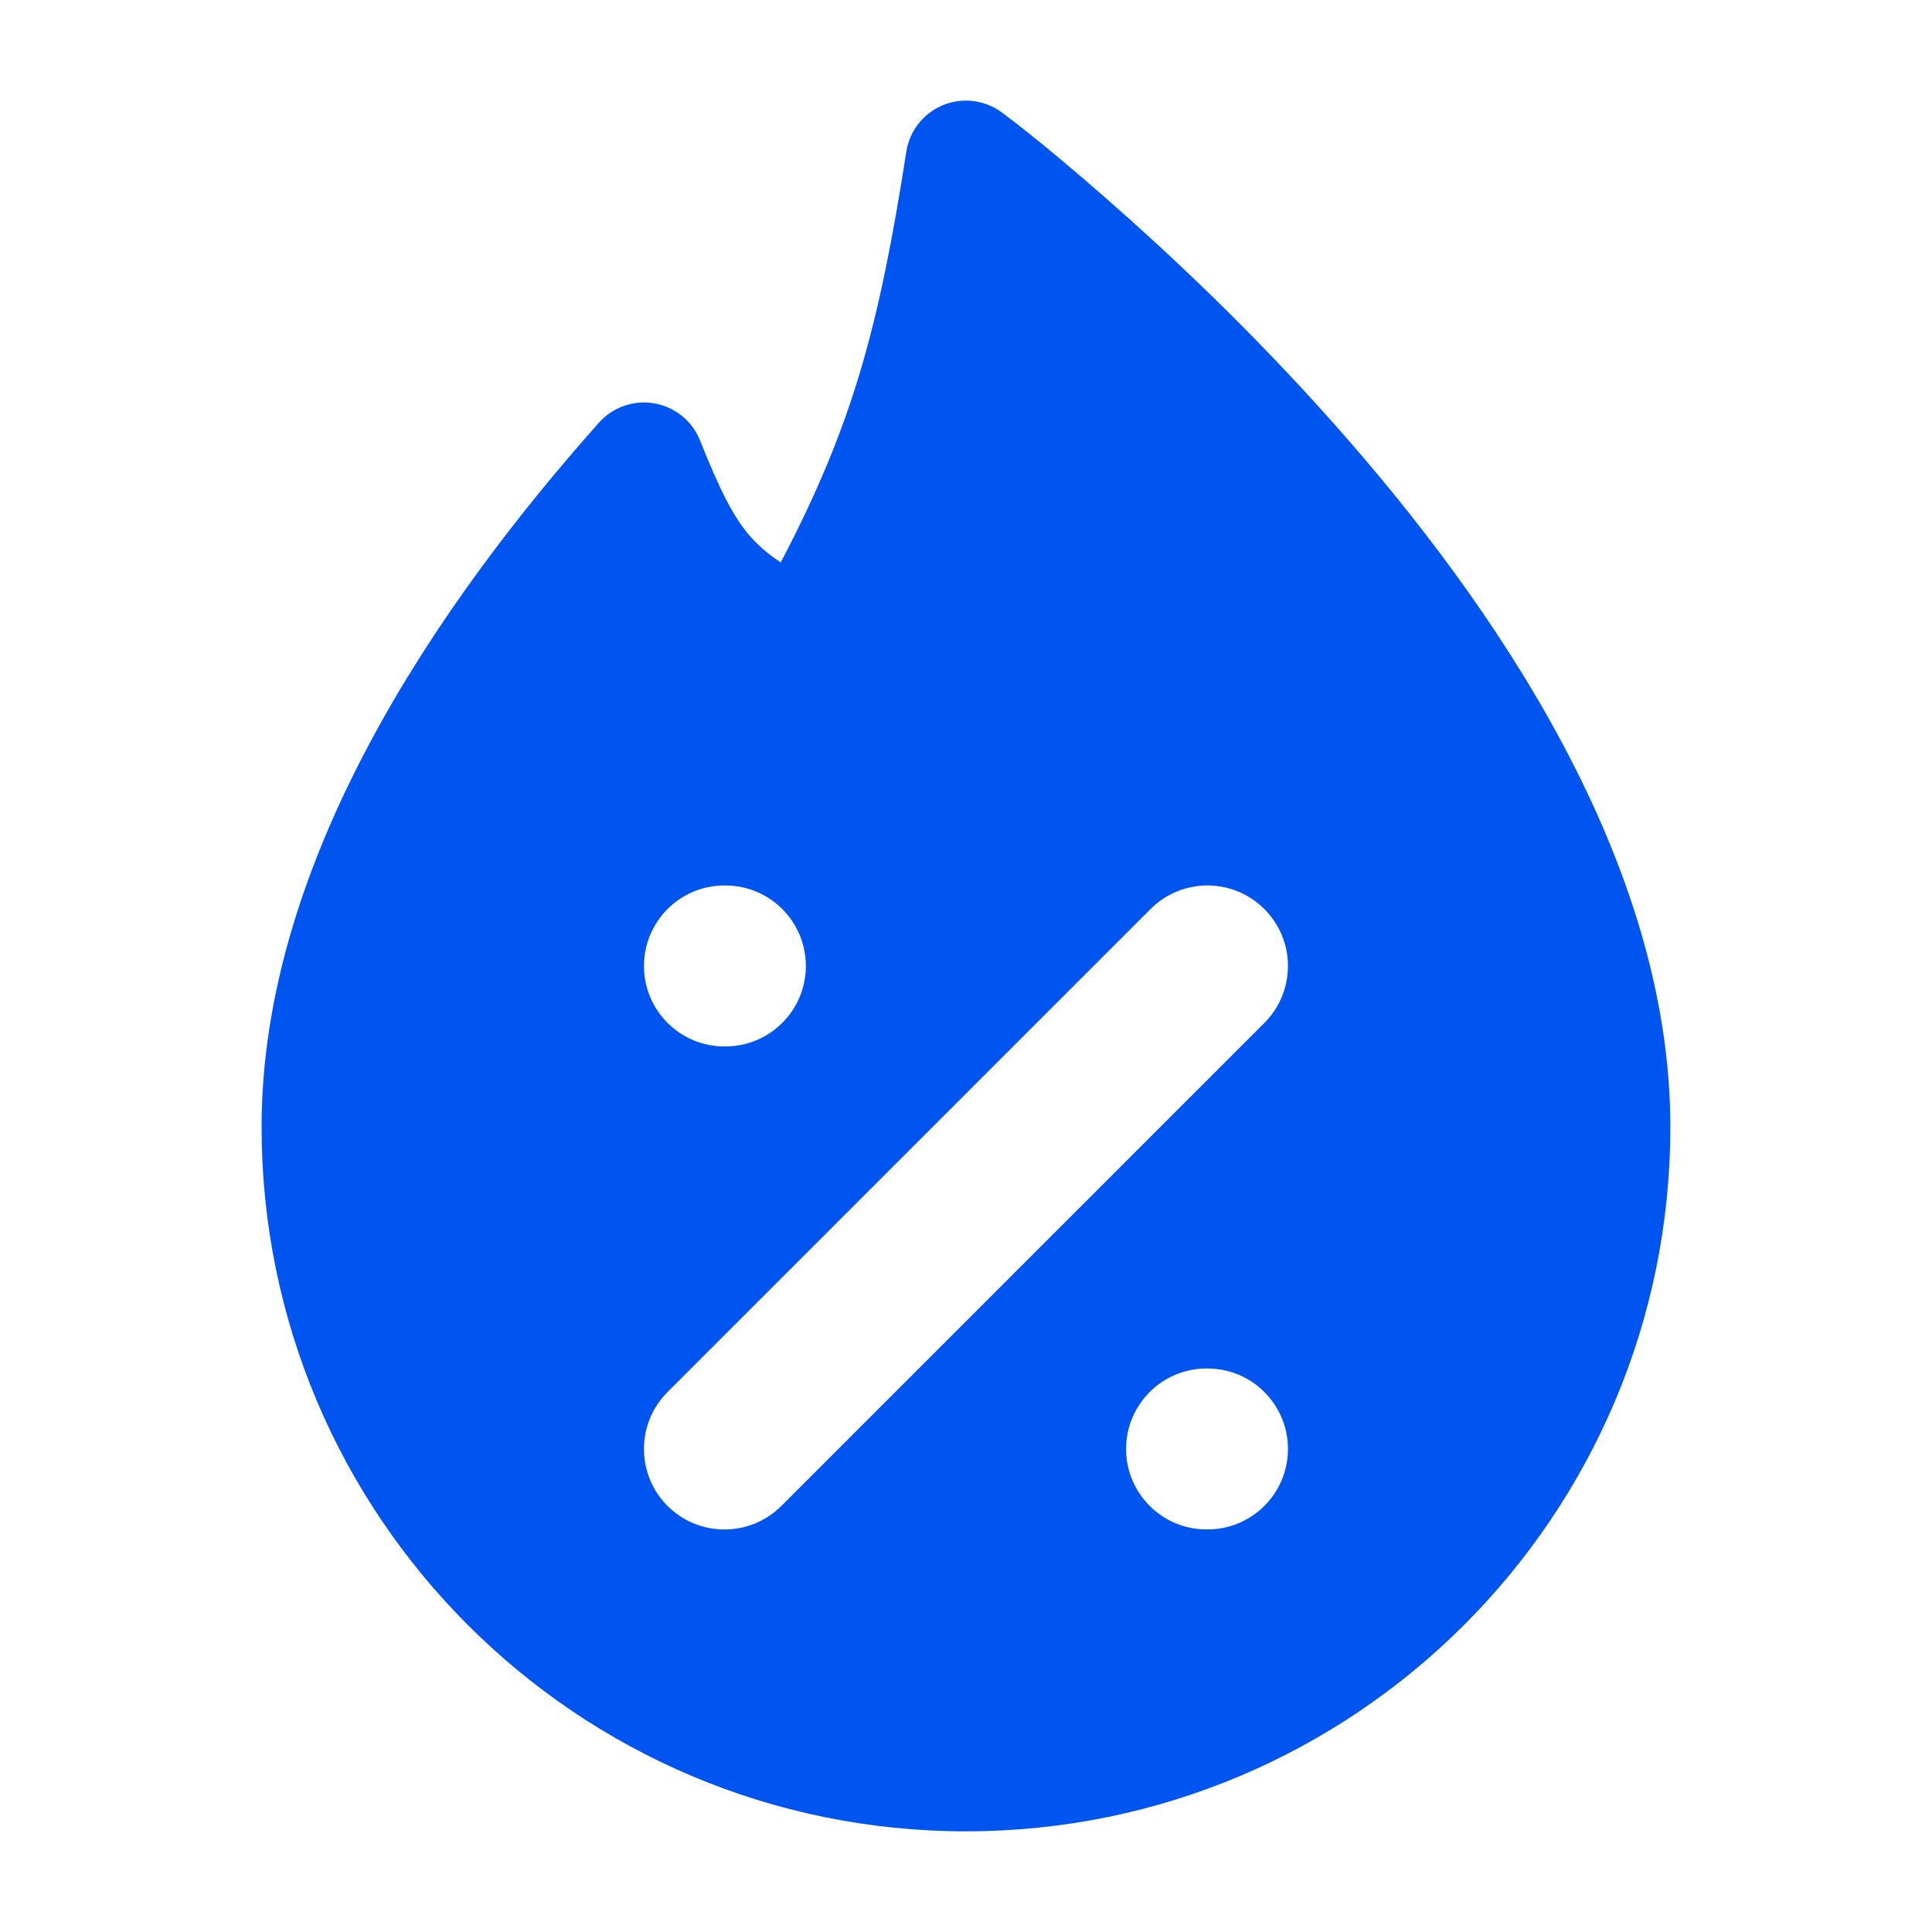 <svg width="28" height="28" viewBox="0 0 28 28" fill="none" xmlns="http://www.w3.org/2000/svg">
<path fill-rule="evenodd" clip-rule="evenodd" d="M14.524 1.633C15.03 2.012 15.586 2.486 16.034 2.878C16.928 3.66 18.123 4.78 19.32 6.127C21.674 8.774 24.208 12.487 24.208 16.333C24.208 21.971 19.637 26.541 13.999 26.541C8.361 26.541 3.791 21.971 3.791 16.333C3.791 12.487 6.325 8.774 8.679 6.127C8.88 5.9 9.185 5.794 9.483 5.846C9.782 5.898 10.033 6.101 10.145 6.383C10.436 7.11 10.625 7.483 10.858 7.757C10.973 7.891 11.113 8.018 11.315 8.151C12.367 6.146 12.741 4.719 13.135 2.198C13.182 1.895 13.385 1.638 13.67 1.522C13.954 1.407 14.279 1.449 14.524 1.633ZM9.674 21.825C9.219 21.369 9.219 20.63 9.674 20.175L16.674 13.175C17.13 12.719 17.869 12.719 18.324 13.175C18.78 13.63 18.78 14.369 18.324 14.825L11.324 21.825C10.869 22.28 10.13 22.28 9.674 21.825ZM10.512 12.833H10.499C9.855 12.833 9.333 13.355 9.333 14C9.333 14.644 9.855 15.166 10.499 15.166H10.512C11.156 15.166 11.679 14.644 11.679 14C11.679 13.355 11.156 12.833 10.512 12.833ZM17.487 19.833C16.843 19.833 16.32 20.355 16.32 21C16.32 21.644 16.843 22.166 17.487 22.166H17.499C18.144 22.166 18.666 21.644 18.666 21C18.666 20.355 18.144 19.833 17.499 19.833H17.487Z" fill="#0055F1"/>
</svg>
